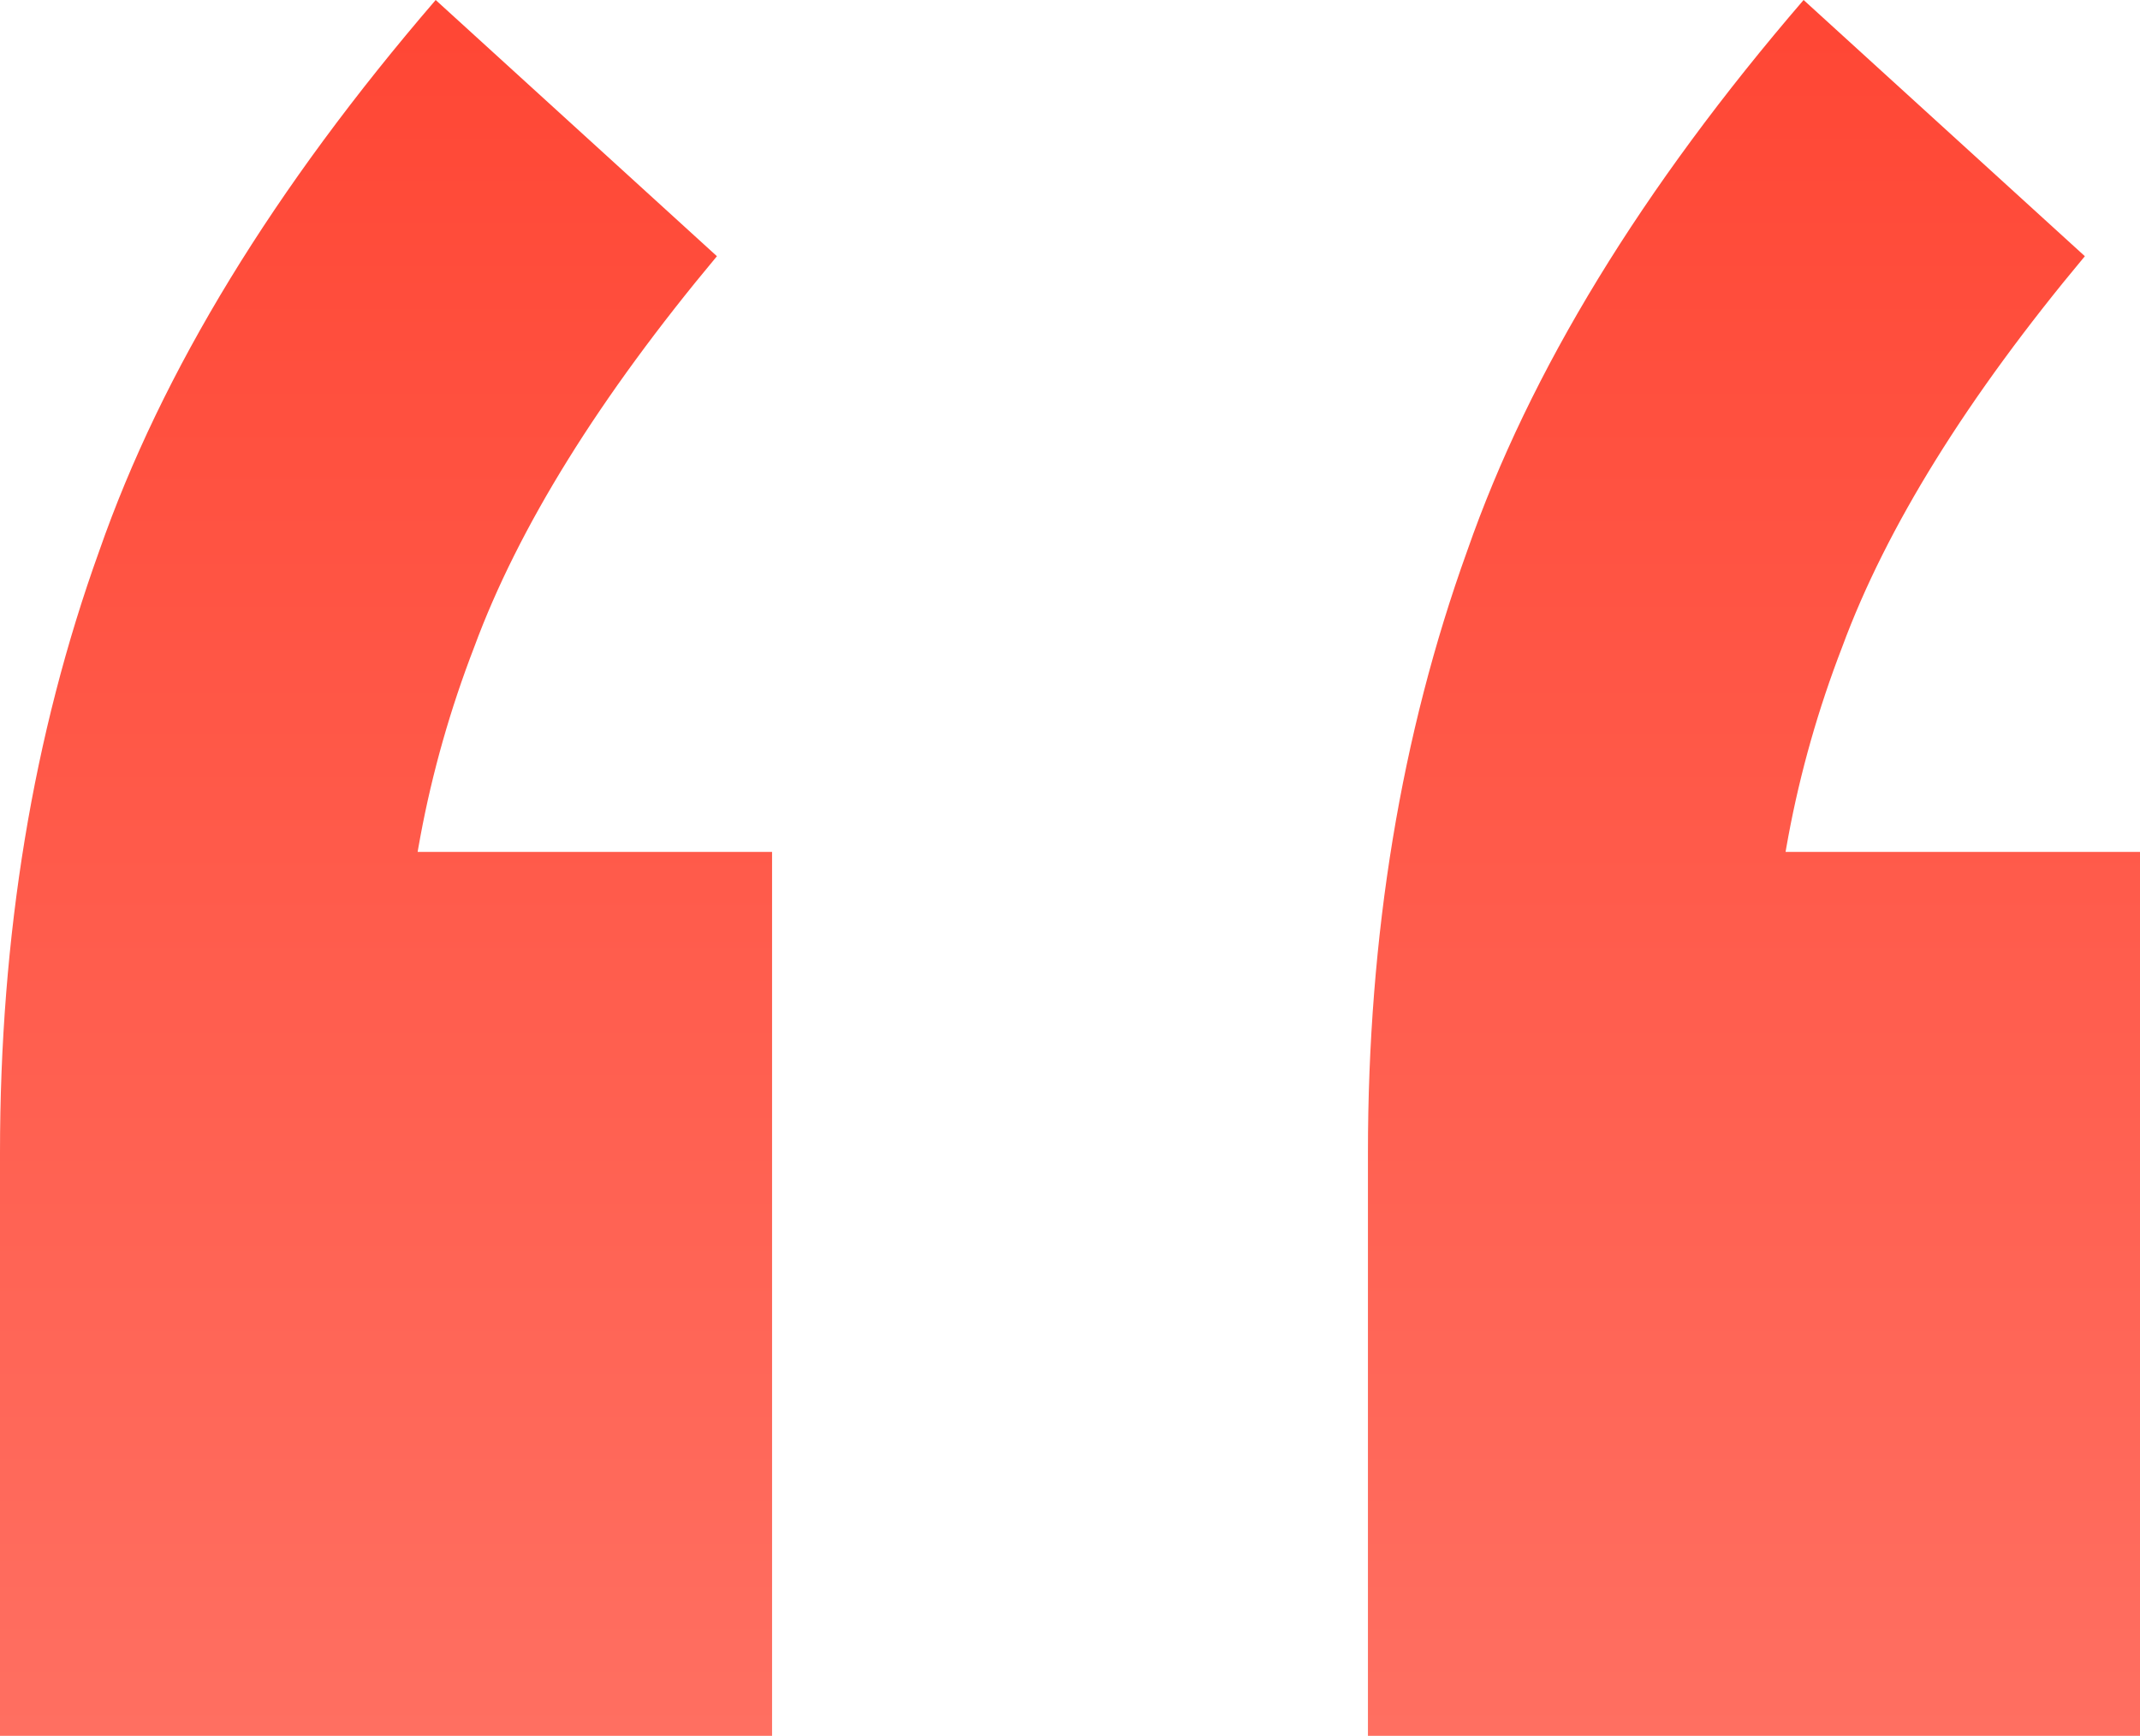 <svg width="90" height="73" viewBox="0 0 90 73" fill="none" xmlns="http://www.w3.org/2000/svg">
<path d="M75.852 -3.90988e-06L87.681 10.775C82.733 16.701 79.331 22.178 77.476 27.207C75.466 32.414 74.461 37.802 74.461 43.369L67.271 35.827H90V73H57.53V48.487C57.53 39.328 58.921 30.888 61.705 23.166C64.333 15.624 69.049 7.902 75.852 -3.90988e-06Z" fill="url(#paint0_linear_437_220)"/>
<path d="M18.323 -3.90988e-06L30.151 10.775C25.203 16.701 21.802 22.178 19.946 27.207C17.936 32.414 16.931 37.802 16.931 43.369L9.741 35.827H32.47V73H-2.60603e-06V48.487C-2.60603e-06 39.328 1.392 30.888 4.175 23.166C6.803 15.624 11.519 7.902 18.323 -3.90988e-06Z" fill="url(#paint1_linear_437_220)"/>
<defs>
<linearGradient id="paint0_linear_437_220" x1="44.819" y1="73" x2="44.819" y2="-70.316" gradientUnits="userSpaceOnUse">
<stop stop-color="#FF6F61"/>
<stop offset="1" stop-color="#FF1F09"/>
</linearGradient>
<linearGradient id="paint1_linear_437_220" x1="44.819" y1="73" x2="44.819" y2="-70.316" gradientUnits="userSpaceOnUse">
<stop stop-color="#FF6F61"/>
<stop offset="1" stop-color="#FF1F09"/>
</linearGradient>
</defs>
</svg>
